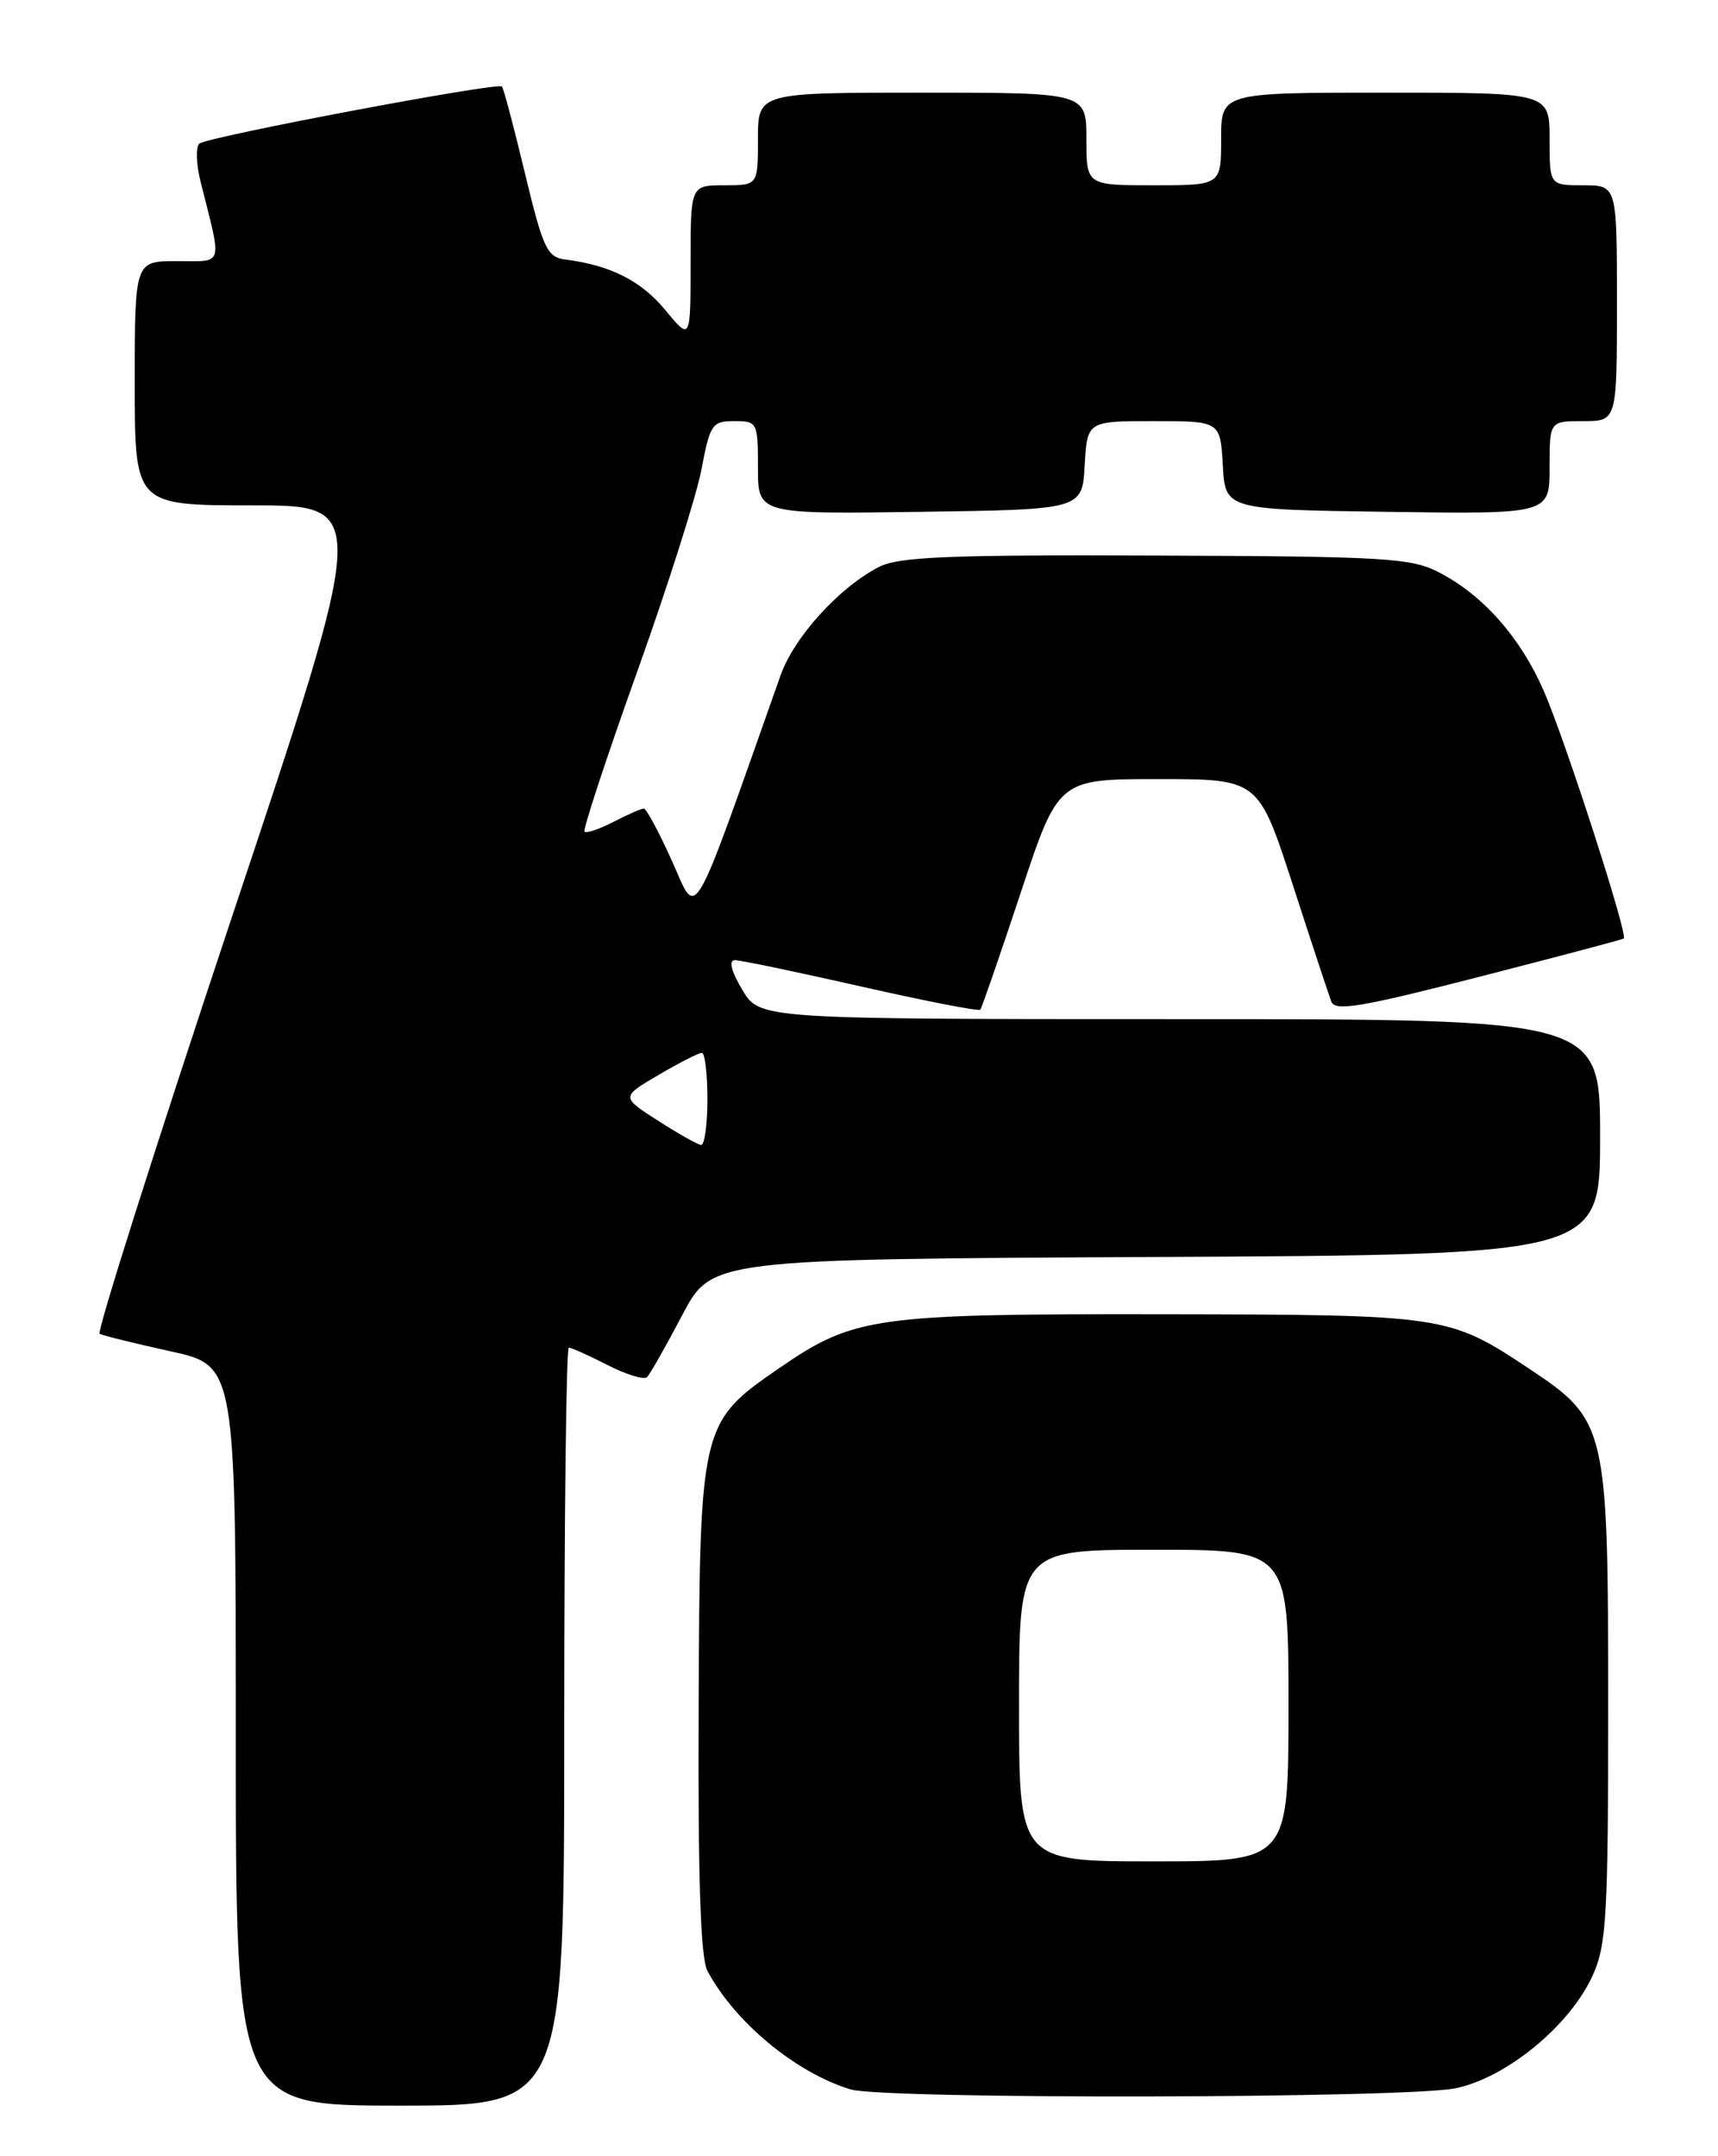 <?xml version="1.0" encoding="UTF-8" standalone="no"?>
<!DOCTYPE svg PUBLIC "-//W3C//DTD SVG 1.1//EN" "http://www.w3.org/Graphics/SVG/1.1/DTD/svg11.dtd" >
<svg xmlns="http://www.w3.org/2000/svg" xmlns:xlink="http://www.w3.org/1999/xlink" version="1.1" viewBox="0 0 204 256">
 <g >
 <path fill="currentColor"
d=" M 67.00 205.00 C 67.00 180.25 67.24 160.00 67.54 160.00 C 67.84 160.00 69.91 160.93 72.14 162.07 C 74.37 163.21 76.48 163.85 76.84 163.50 C 77.19 163.14 79.06 159.85 80.99 156.18 C 84.50 149.50 84.50 149.50 137.25 149.24 C 190.00 148.98 190.00 148.98 190.00 134.99 C 190.00 121.00 190.00 121.00 140.10 121.00 C 90.20 121.00 90.20 121.00 88.13 117.50 C 86.80 115.25 86.50 114.00 87.27 114.00 C 87.93 114.00 94.68 115.41 102.27 117.13 C 109.86 118.85 116.22 120.09 116.40 119.88 C 116.58 119.67 118.74 113.42 121.20 106.00 C 125.67 92.50 125.67 92.50 137.55 92.50 C 149.43 92.50 149.43 92.50 153.49 105.00 C 155.72 111.88 157.79 118.14 158.09 118.93 C 158.52 120.10 161.66 119.57 175.56 116.00 C 184.88 113.61 192.64 111.55 192.81 111.43 C 193.35 111.05 185.83 87.78 183.30 82.00 C 180.53 75.67 176.08 70.64 170.86 67.95 C 167.55 66.24 164.47 66.06 137.21 65.96 C 112.52 65.86 106.70 66.11 104.35 67.32 C 99.61 69.78 94.29 75.65 92.68 80.20 C 81.86 110.80 82.87 109.06 79.80 102.24 C 78.26 98.81 76.75 96.00 76.45 96.00 C 76.15 96.00 74.53 96.71 72.86 97.57 C 71.18 98.44 69.63 98.97 69.41 98.74 C 69.19 98.52 71.98 90.05 75.60 79.92 C 79.23 69.79 82.69 58.91 83.29 55.75 C 84.31 50.37 84.56 50.00 87.19 50.00 C 89.93 50.00 90.00 50.14 90.00 55.52 C 90.00 61.04 90.00 61.04 109.25 60.77 C 128.50 60.50 128.50 60.50 128.80 55.25 C 129.10 50.00 129.10 50.00 137.00 50.00 C 144.90 50.00 144.90 50.00 145.20 55.25 C 145.50 60.50 145.50 60.50 164.75 60.77 C 184.00 61.04 184.00 61.04 184.00 55.52 C 184.00 50.00 184.00 50.00 188.00 50.00 C 192.00 50.00 192.00 50.00 192.00 36.00 C 192.00 22.00 192.00 22.00 188.00 22.00 C 184.00 22.00 184.00 22.00 184.00 16.50 C 184.00 11.00 184.00 11.00 164.50 11.00 C 145.00 11.00 145.00 11.00 145.00 16.50 C 145.00 22.00 145.00 22.00 137.00 22.00 C 129.00 22.00 129.00 22.00 129.00 16.50 C 129.00 11.00 129.00 11.00 109.50 11.00 C 90.00 11.00 90.00 11.00 90.00 16.50 C 90.00 22.00 90.00 22.00 86.00 22.00 C 82.00 22.00 82.00 22.00 82.00 31.23 C 82.00 40.46 82.00 40.46 78.99 36.80 C 76.13 33.34 72.48 31.49 67.11 30.81 C 64.96 30.53 64.48 29.49 62.33 20.56 C 61.02 15.09 59.79 10.46 59.60 10.27 C 59.07 9.74 24.63 16.24 23.68 17.05 C 23.22 17.43 23.29 19.49 23.83 21.62 C 26.39 31.83 26.64 31.00 21.02 31.00 C 16.00 31.00 16.00 31.00 16.00 45.50 C 16.00 60.00 16.00 60.00 29.92 60.00 C 43.84 60.00 43.84 60.00 27.50 108.99 C 18.52 135.94 11.47 158.15 11.83 158.36 C 12.20 158.57 15.99 159.50 20.25 160.44 C 28.00 162.14 28.00 162.14 28.00 206.07 C 28.00 250.00 28.00 250.00 47.50 250.00 C 67.00 250.00 67.00 250.00 67.00 205.00 Z  M 172.89 247.93 C 178.97 246.63 186.43 240.47 189.12 234.54 C 190.76 230.93 190.96 227.52 190.96 202.50 C 190.96 169.31 190.79 168.63 181.54 162.48 C 171.99 156.15 171.63 156.09 137.91 156.04 C 103.80 155.99 101.39 156.33 92.51 162.45 C 83.16 168.89 83.09 169.20 82.96 202.74 C 82.87 223.14 83.19 232.48 84.00 234.00 C 87.27 240.11 94.49 246.09 100.99 248.07 C 104.95 249.27 167.19 249.15 172.89 247.93 Z  M 78.12 133.05 C 73.74 130.24 73.74 130.24 78.21 127.62 C 80.66 126.18 82.97 125.00 83.34 125.00 C 83.70 125.00 84.00 127.47 84.00 130.50 C 84.00 133.53 83.66 135.97 83.25 135.94 C 82.84 135.90 80.53 134.60 78.12 133.05 Z  M 121.00 202.50 C 121.00 184.00 121.00 184.00 137.00 184.00 C 153.00 184.00 153.00 184.00 153.00 202.50 C 153.00 221.00 153.00 221.00 137.00 221.00 C 121.00 221.00 121.00 221.00 121.00 202.50 Z "/>
</g>
</svg>